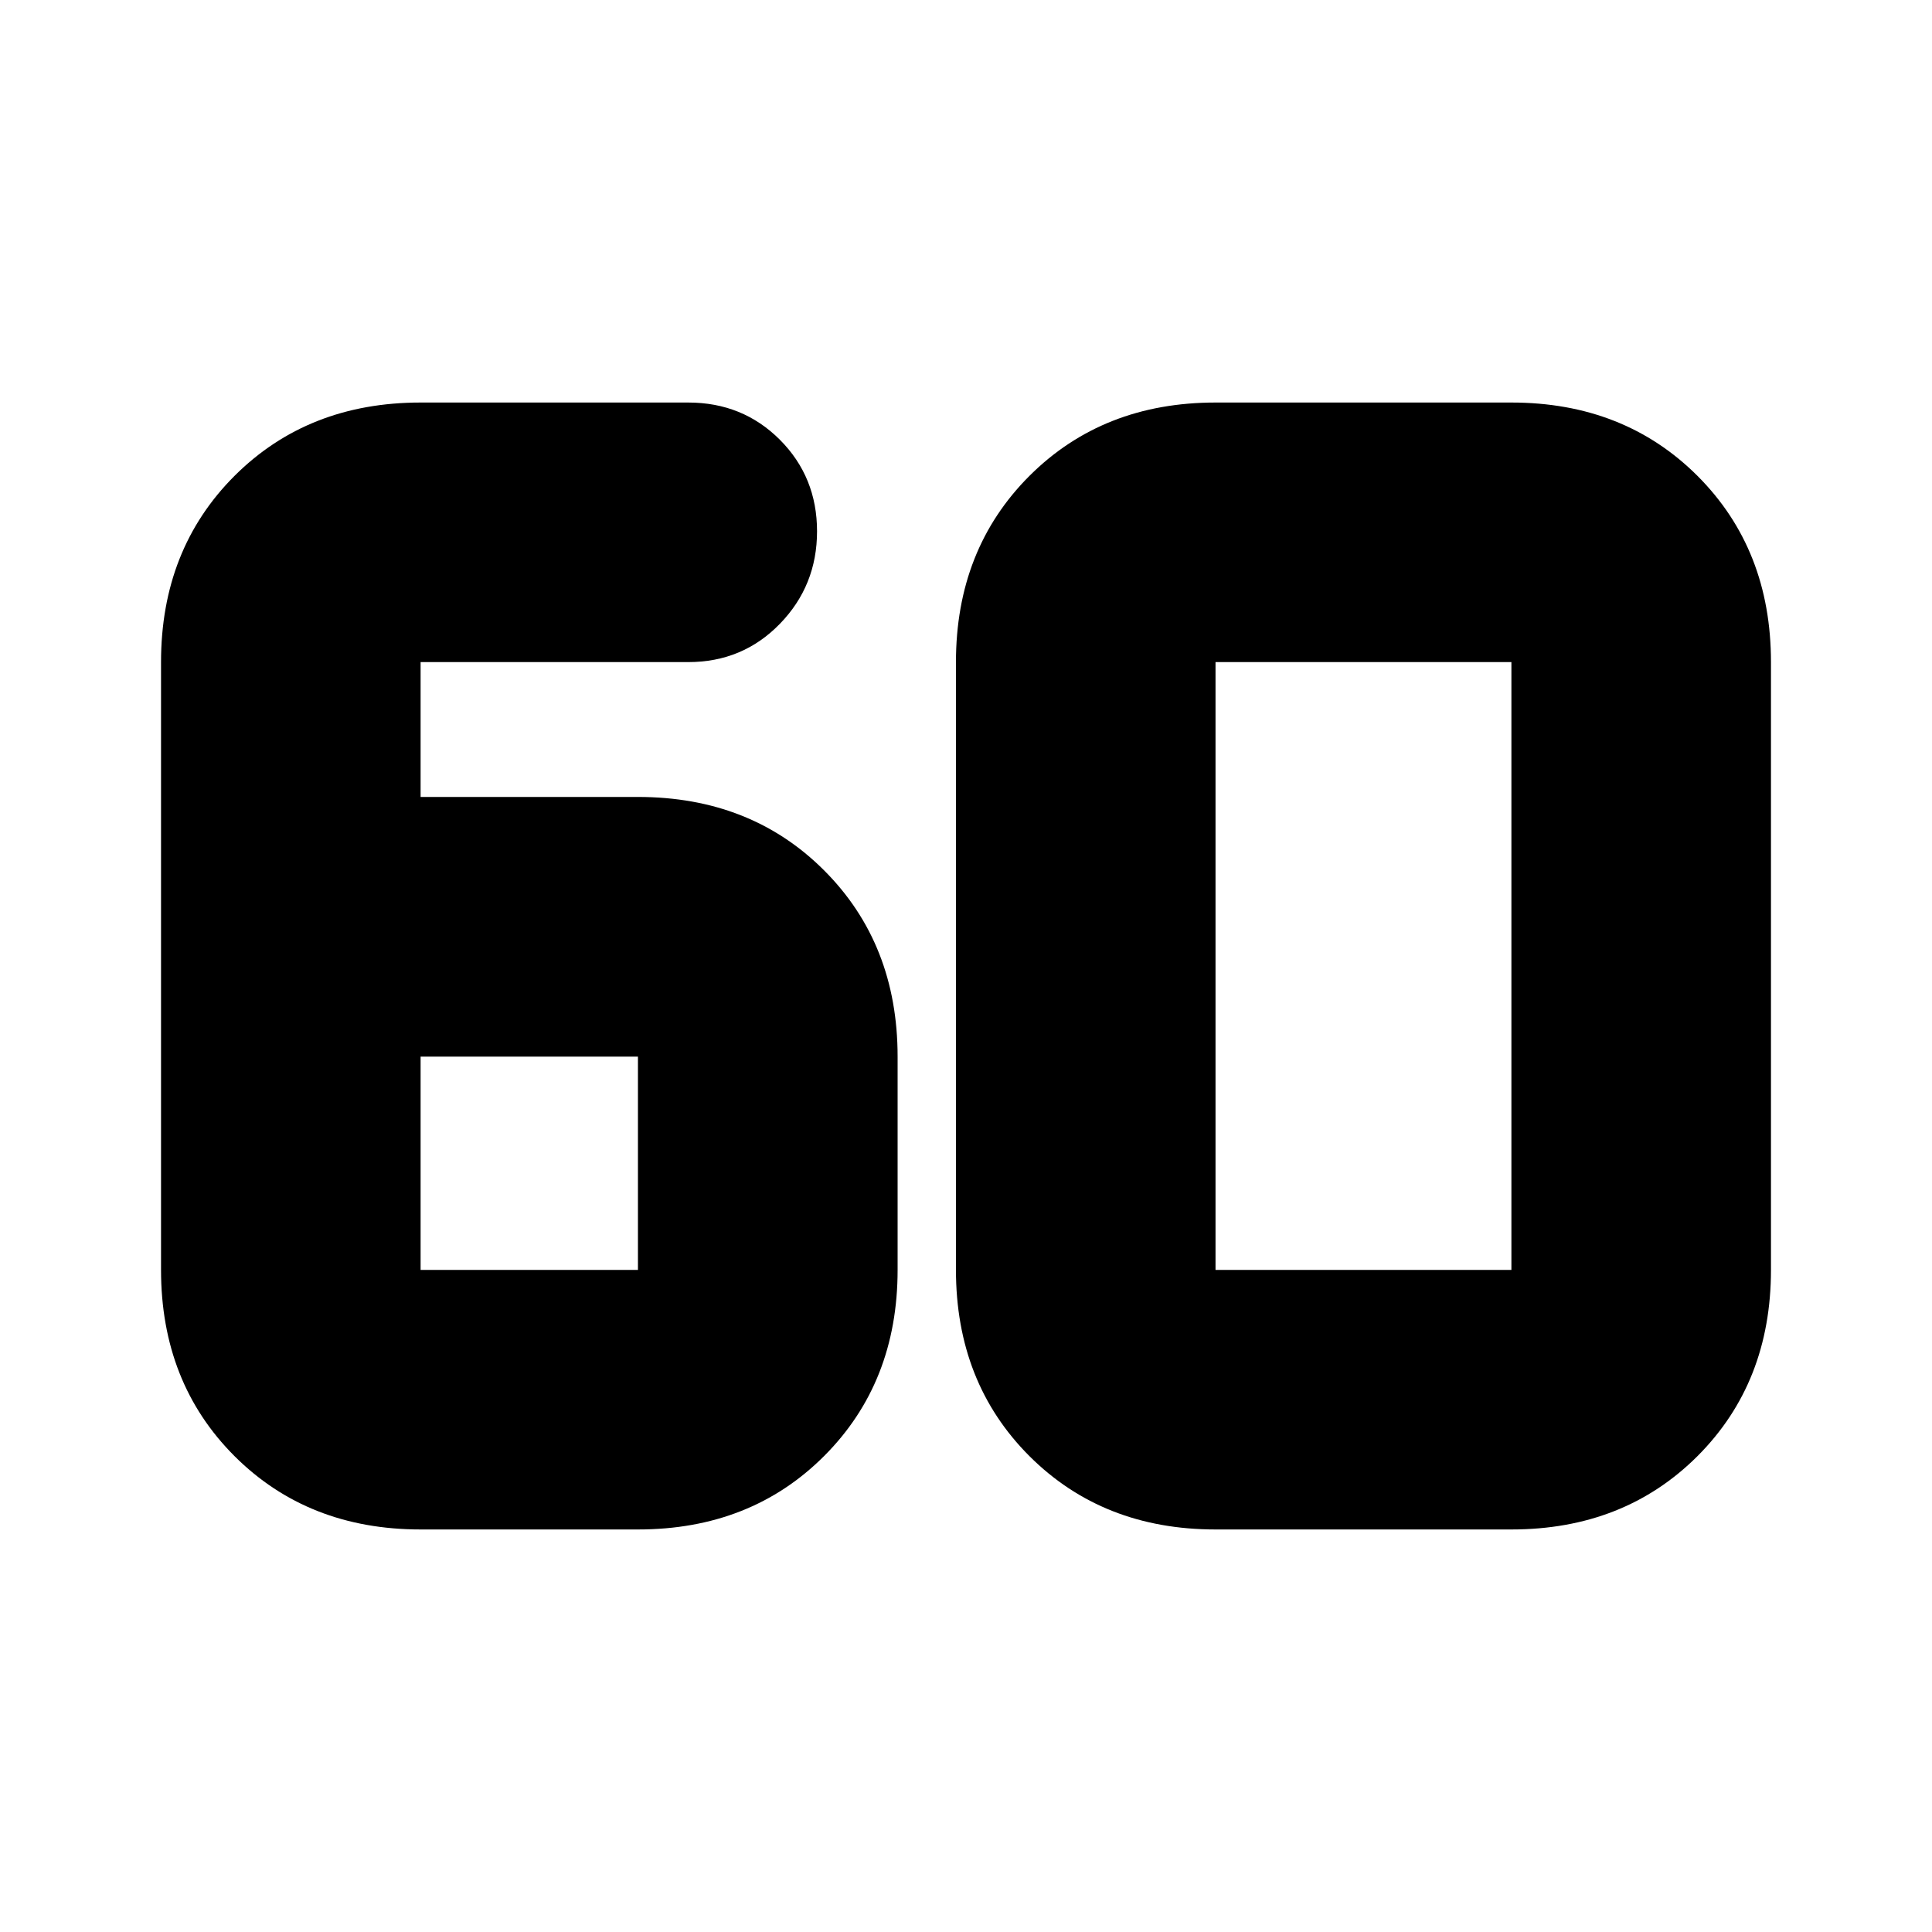 <svg xmlns="http://www.w3.org/2000/svg" height="20" width="20"><path d="M4.354 15.833q-1.166 0-1.927-.76-.76-.761-.76-1.927V6.854q0-1.166.76-1.927.761-.76 1.927-.76h2.771q.563 0 .948.385.385.386.385.948 0 .562-.385.958-.385.396-.948.396H4.354V8.25h2.25q1.167 0 1.927.76.761.761.761 1.928v2.208q0 1.166-.761 1.927-.76.76-1.927.76Zm0-4.895v2.208h2.25v-2.208Zm8.229 2.208h3.063V6.854h-3.063v6.292Zm0 2.687q-1.166 0-1.927-.76-.76-.761-.76-1.927V6.854q0-1.166.76-1.927.761-.76 1.927-.76h3.063q1.166 0 1.927.76.76.761.76 1.927v6.292q0 1.166-.76 1.927-.761.76-1.927.76Z"/></svg>